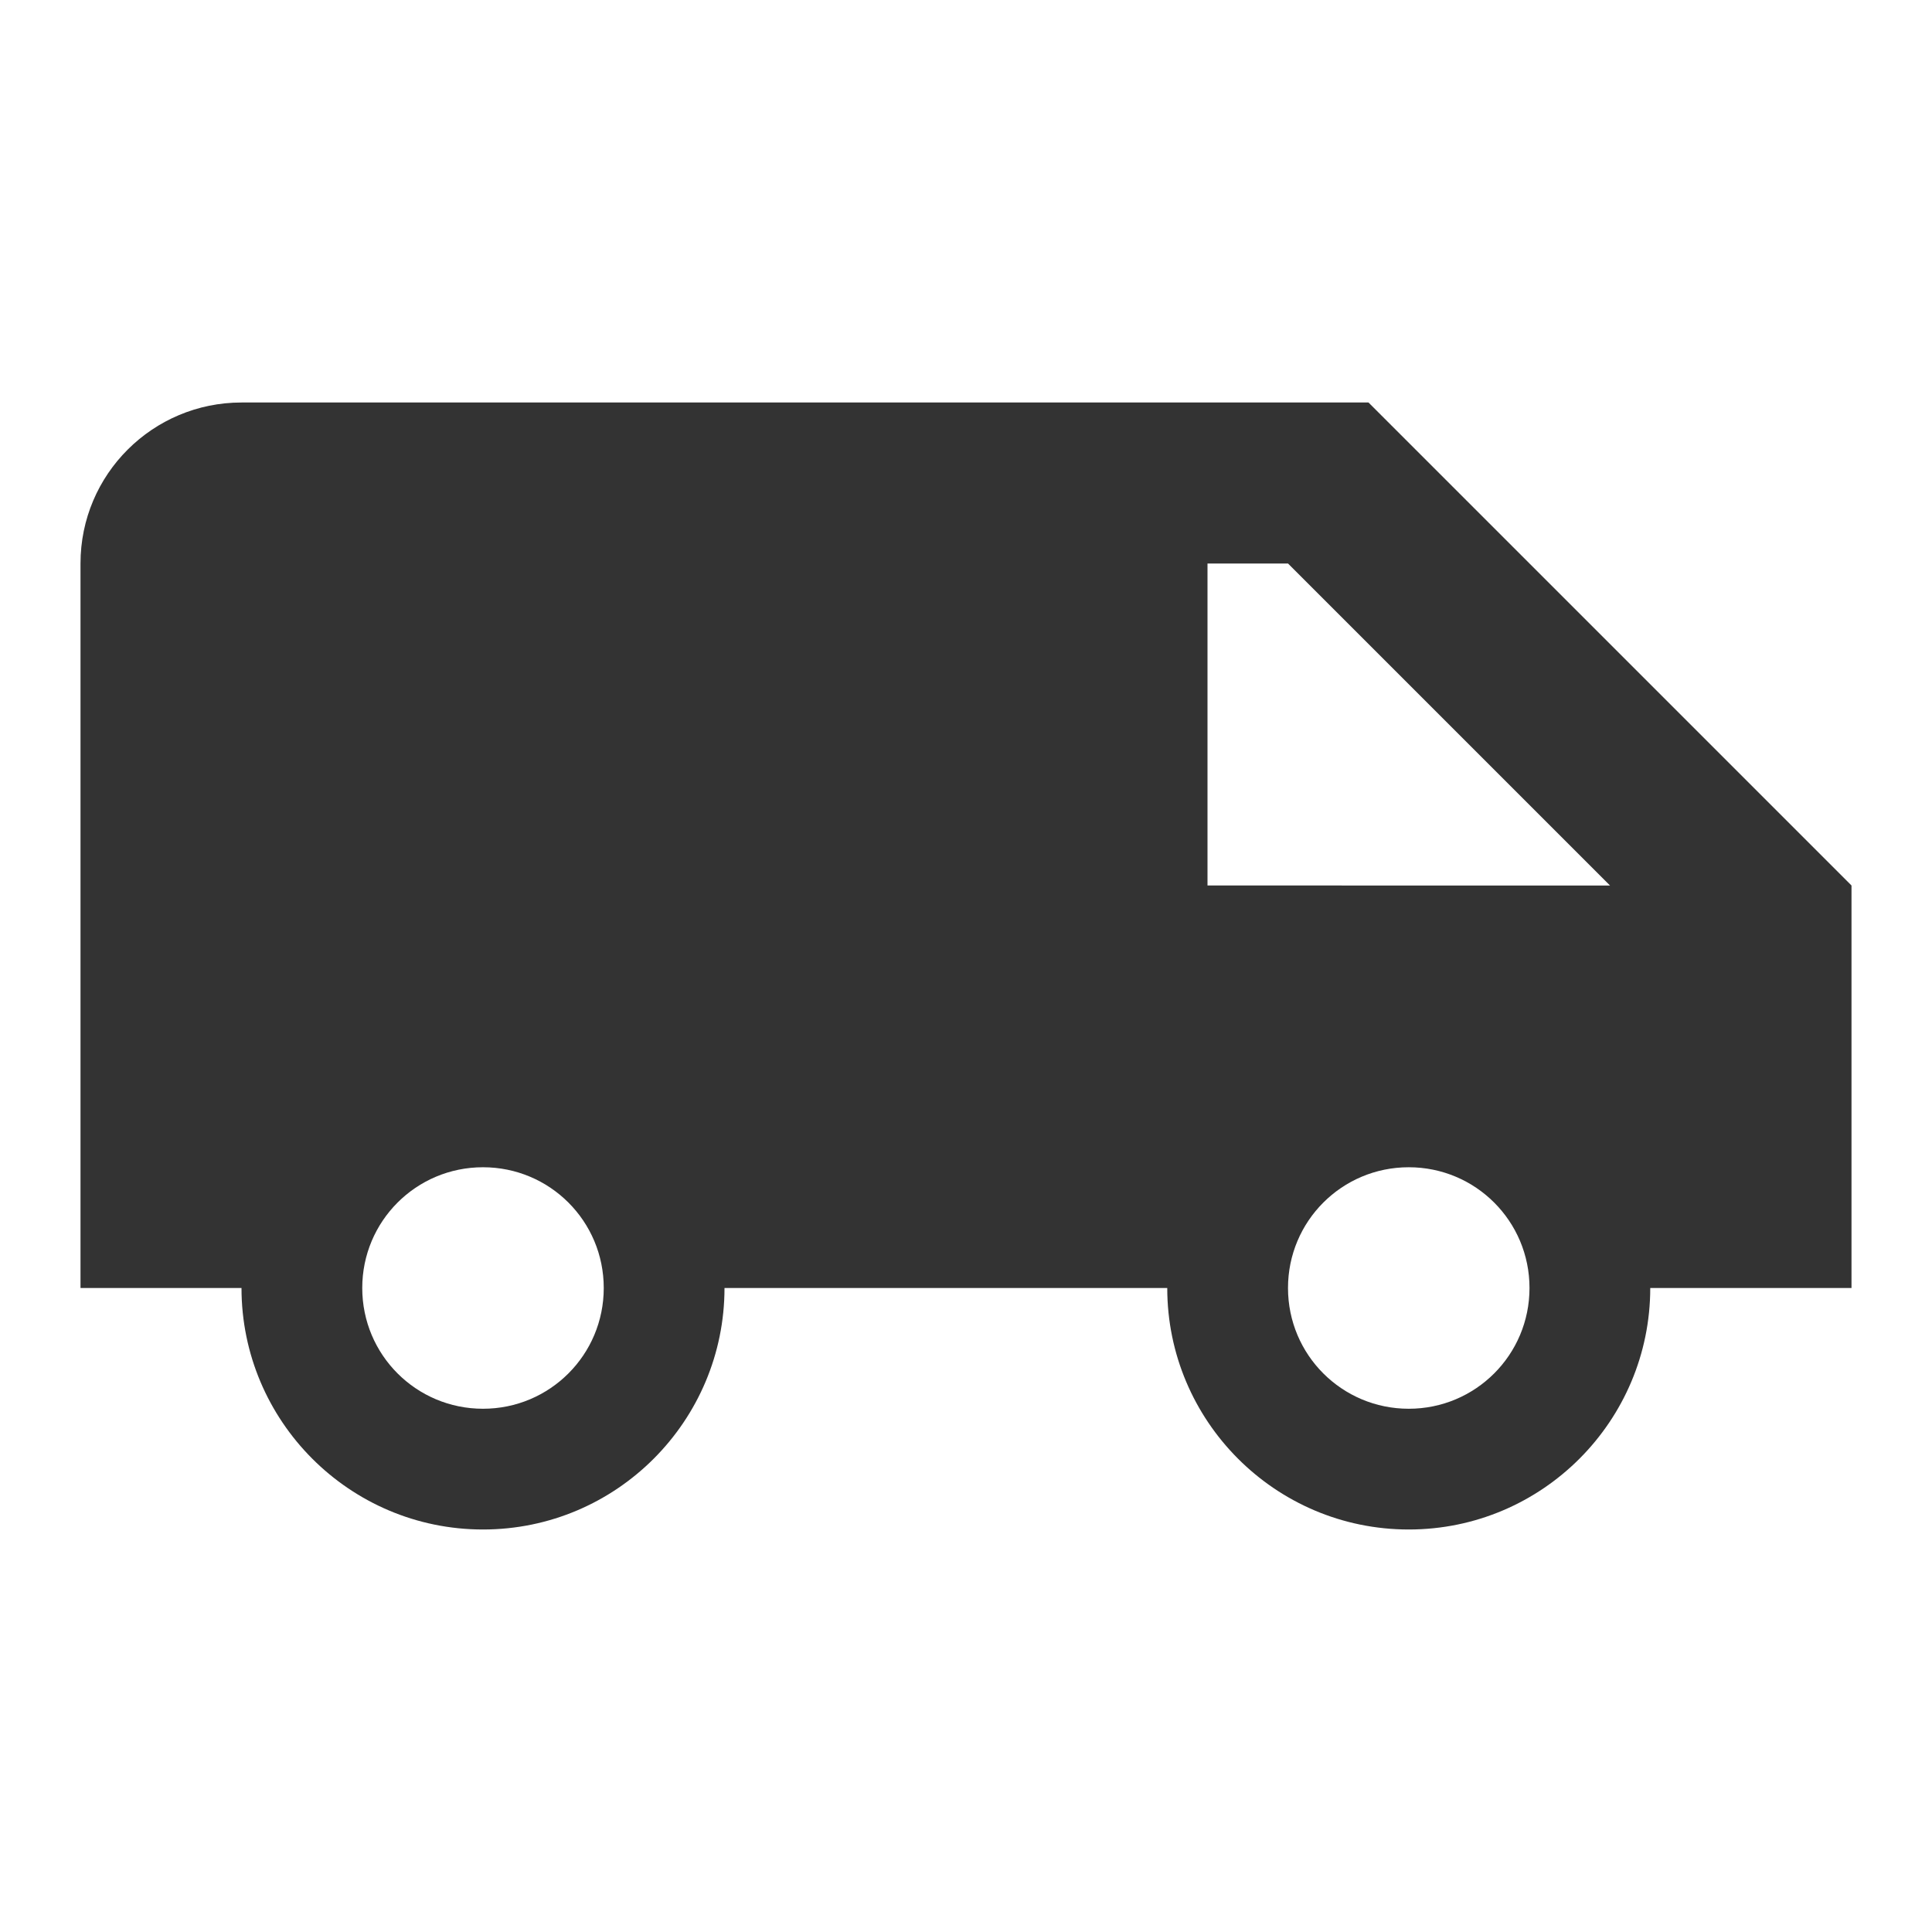 <svg viewBox="0 0 48 48" xmlns="http://www.w3.org/2000/svg" id="icon">
    <g fill="none" fill-rule="evenodd">
        <path d="M0 0h48v48H0z"/>
        <path d="M34 10H6c-2.2 0-4 1.78-4 4v18h4c0 3.3 2.68 6 6 6s6-2.7 6-6h11c0 3.3 2.68 6 6 6s6-2.7 6-6h5V22L34 10zM12 35c-1.66 0-3-1.34-3-3s1.34-3 3-3 3 1.34 3 3-1.34 3-3 3zm23 0c-1.66 0-3-1.34-3-3s1.34-3 3-3 3 1.34 3 3-1.34 3-3 3zm-5-13v-8h2l8 8H30z" fill="#333"/>
    </g>
</svg>
